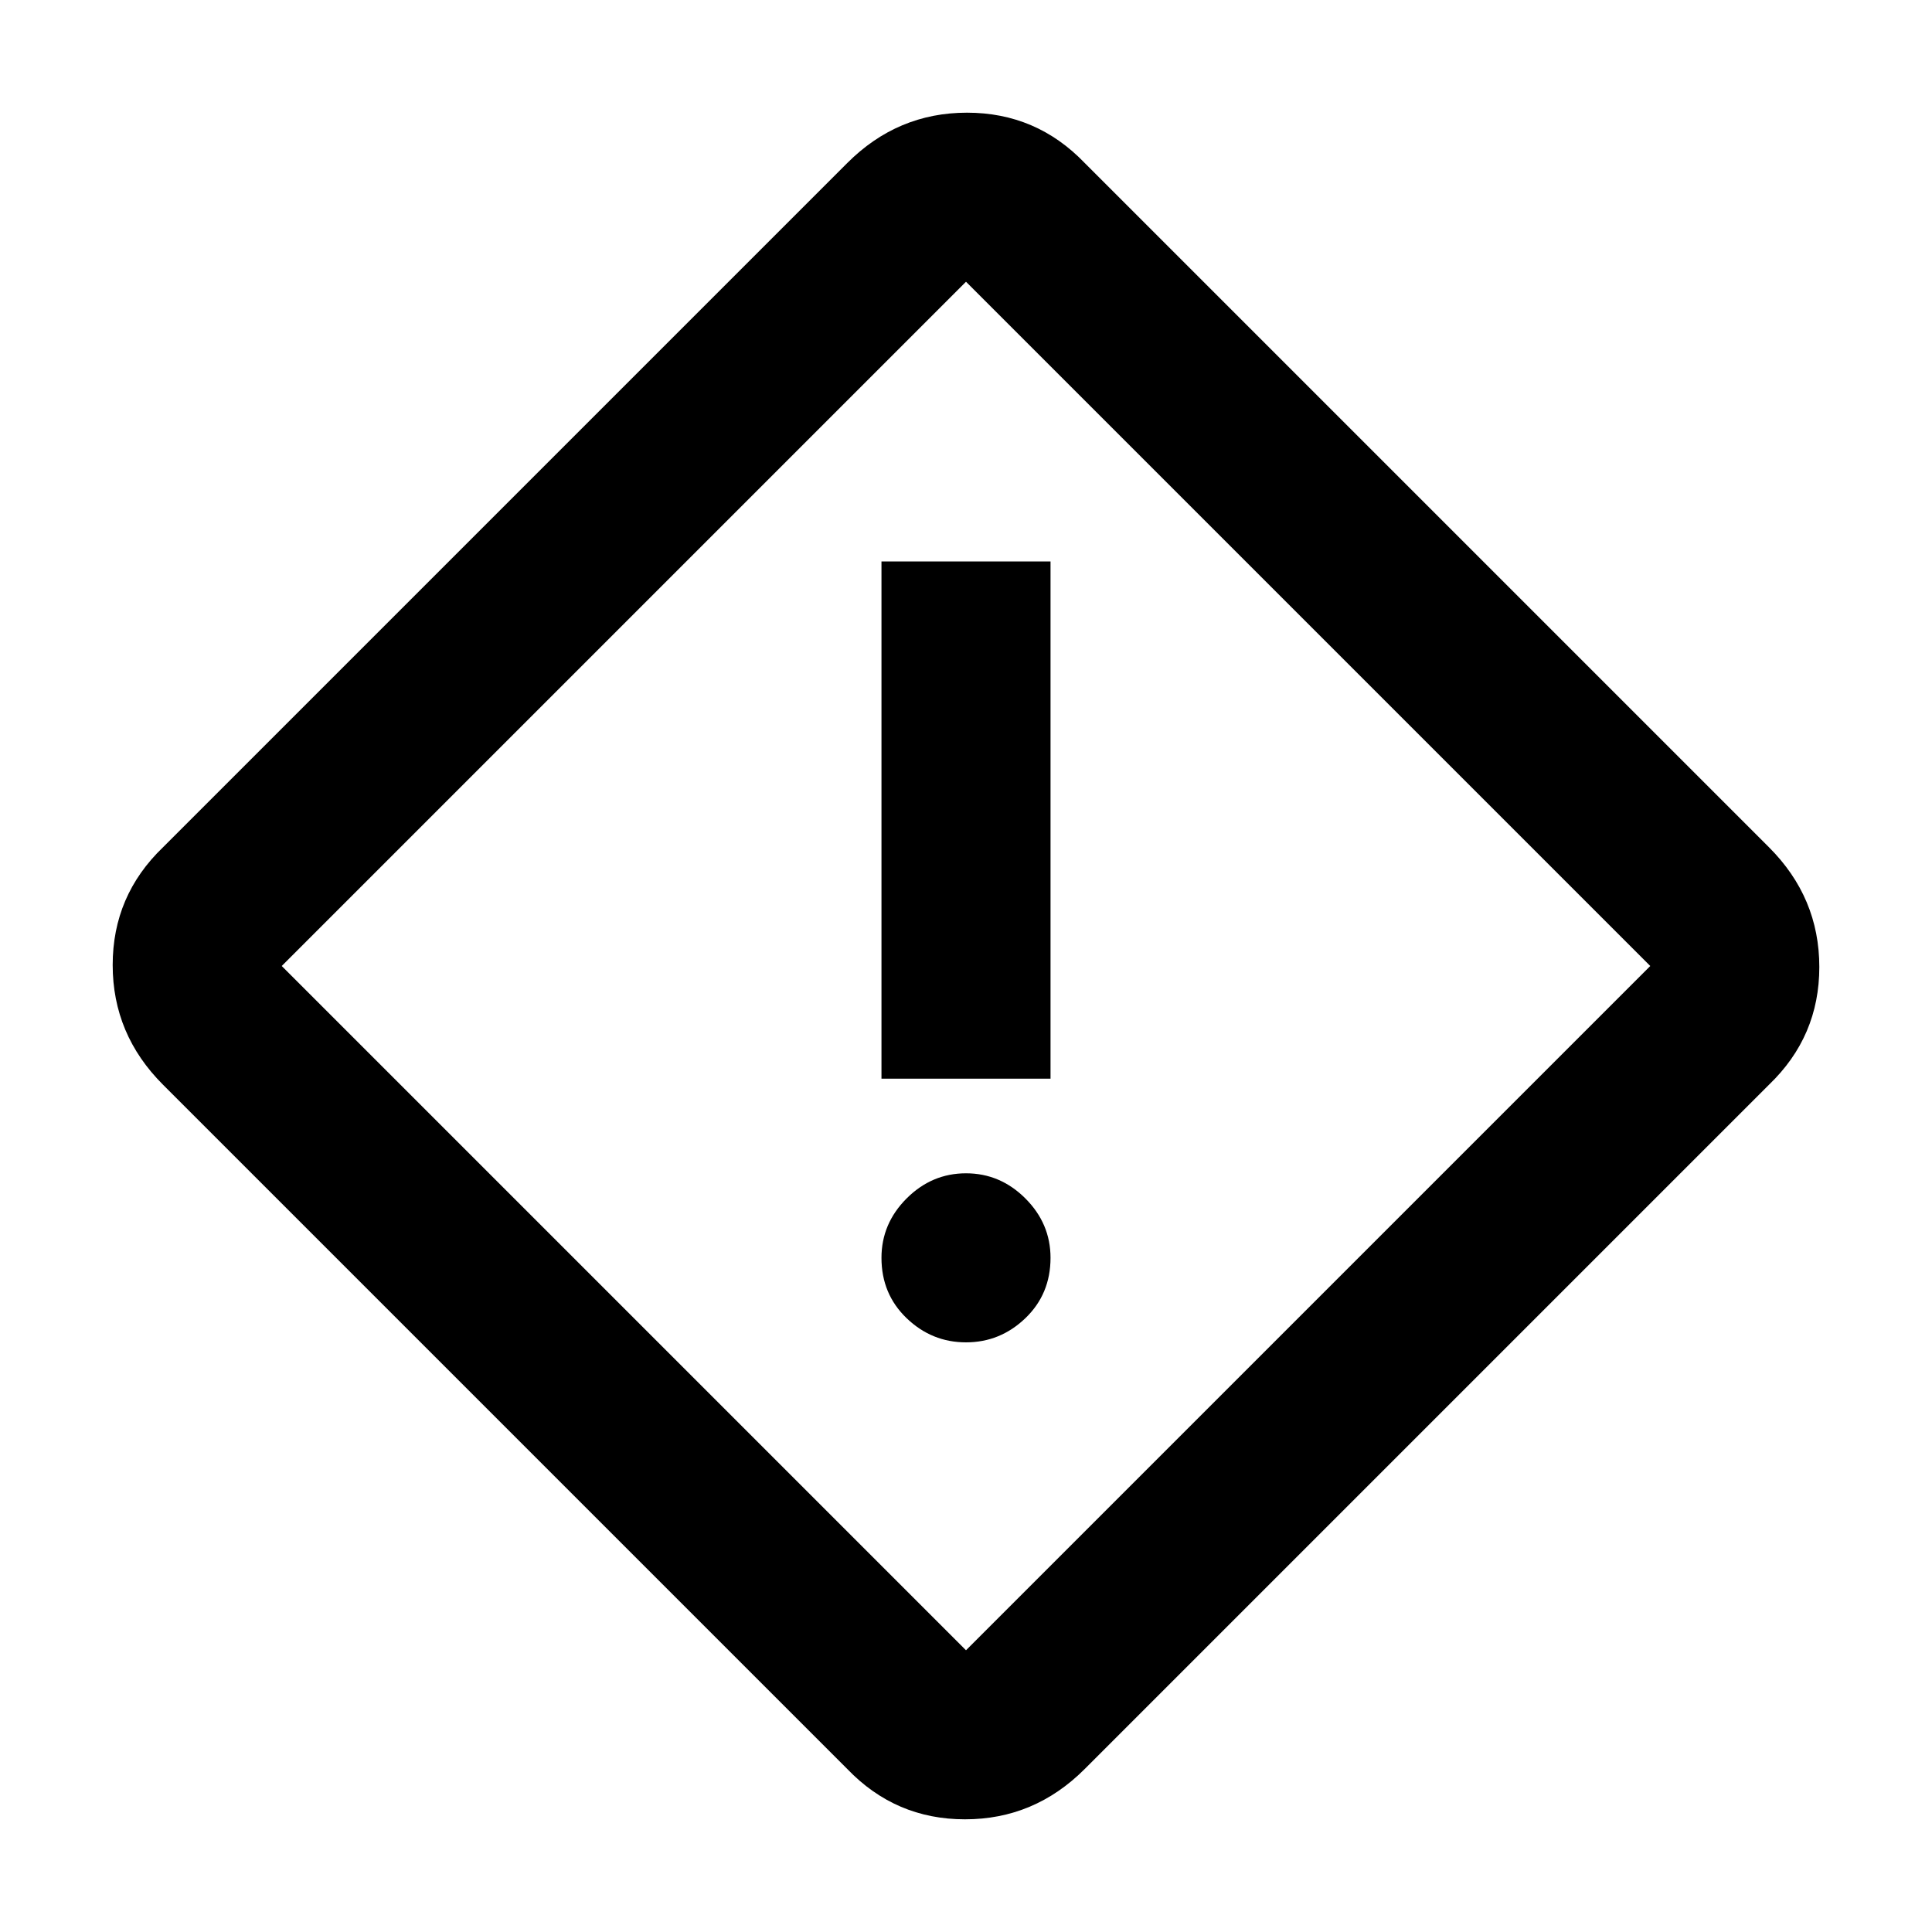 <svg xmlns="http://www.w3.org/2000/svg" height="40" width="40"><path d="M22.458 36.625q-1.041 1.042-2.479 1.042-1.437 0-2.437-1.042L3.375 22.458q-1.042-1.041-1.042-2.479 0-1.437 1.042-2.437L17.542 3.375q1.041-1.042 2.479-1.042 1.437 0 2.437 1.042l14.167 14.167q1.042 1.041 1.042 2.479 0 1.437-1.042 2.437ZM20 34.167 34.167 20 20 5.833 5.833 20 20 34.167Zm-1.75-11.834h3.5V11.625h-3.5ZM20 27.792q.708 0 1.229-.5.521-.5.521-1.25 0-.709-.521-1.23-.521-.52-1.229-.52-.708 0-1.229.52-.521.521-.521 1.23 0 .75.521 1.25t1.229.5ZM20 20Z"/></svg>